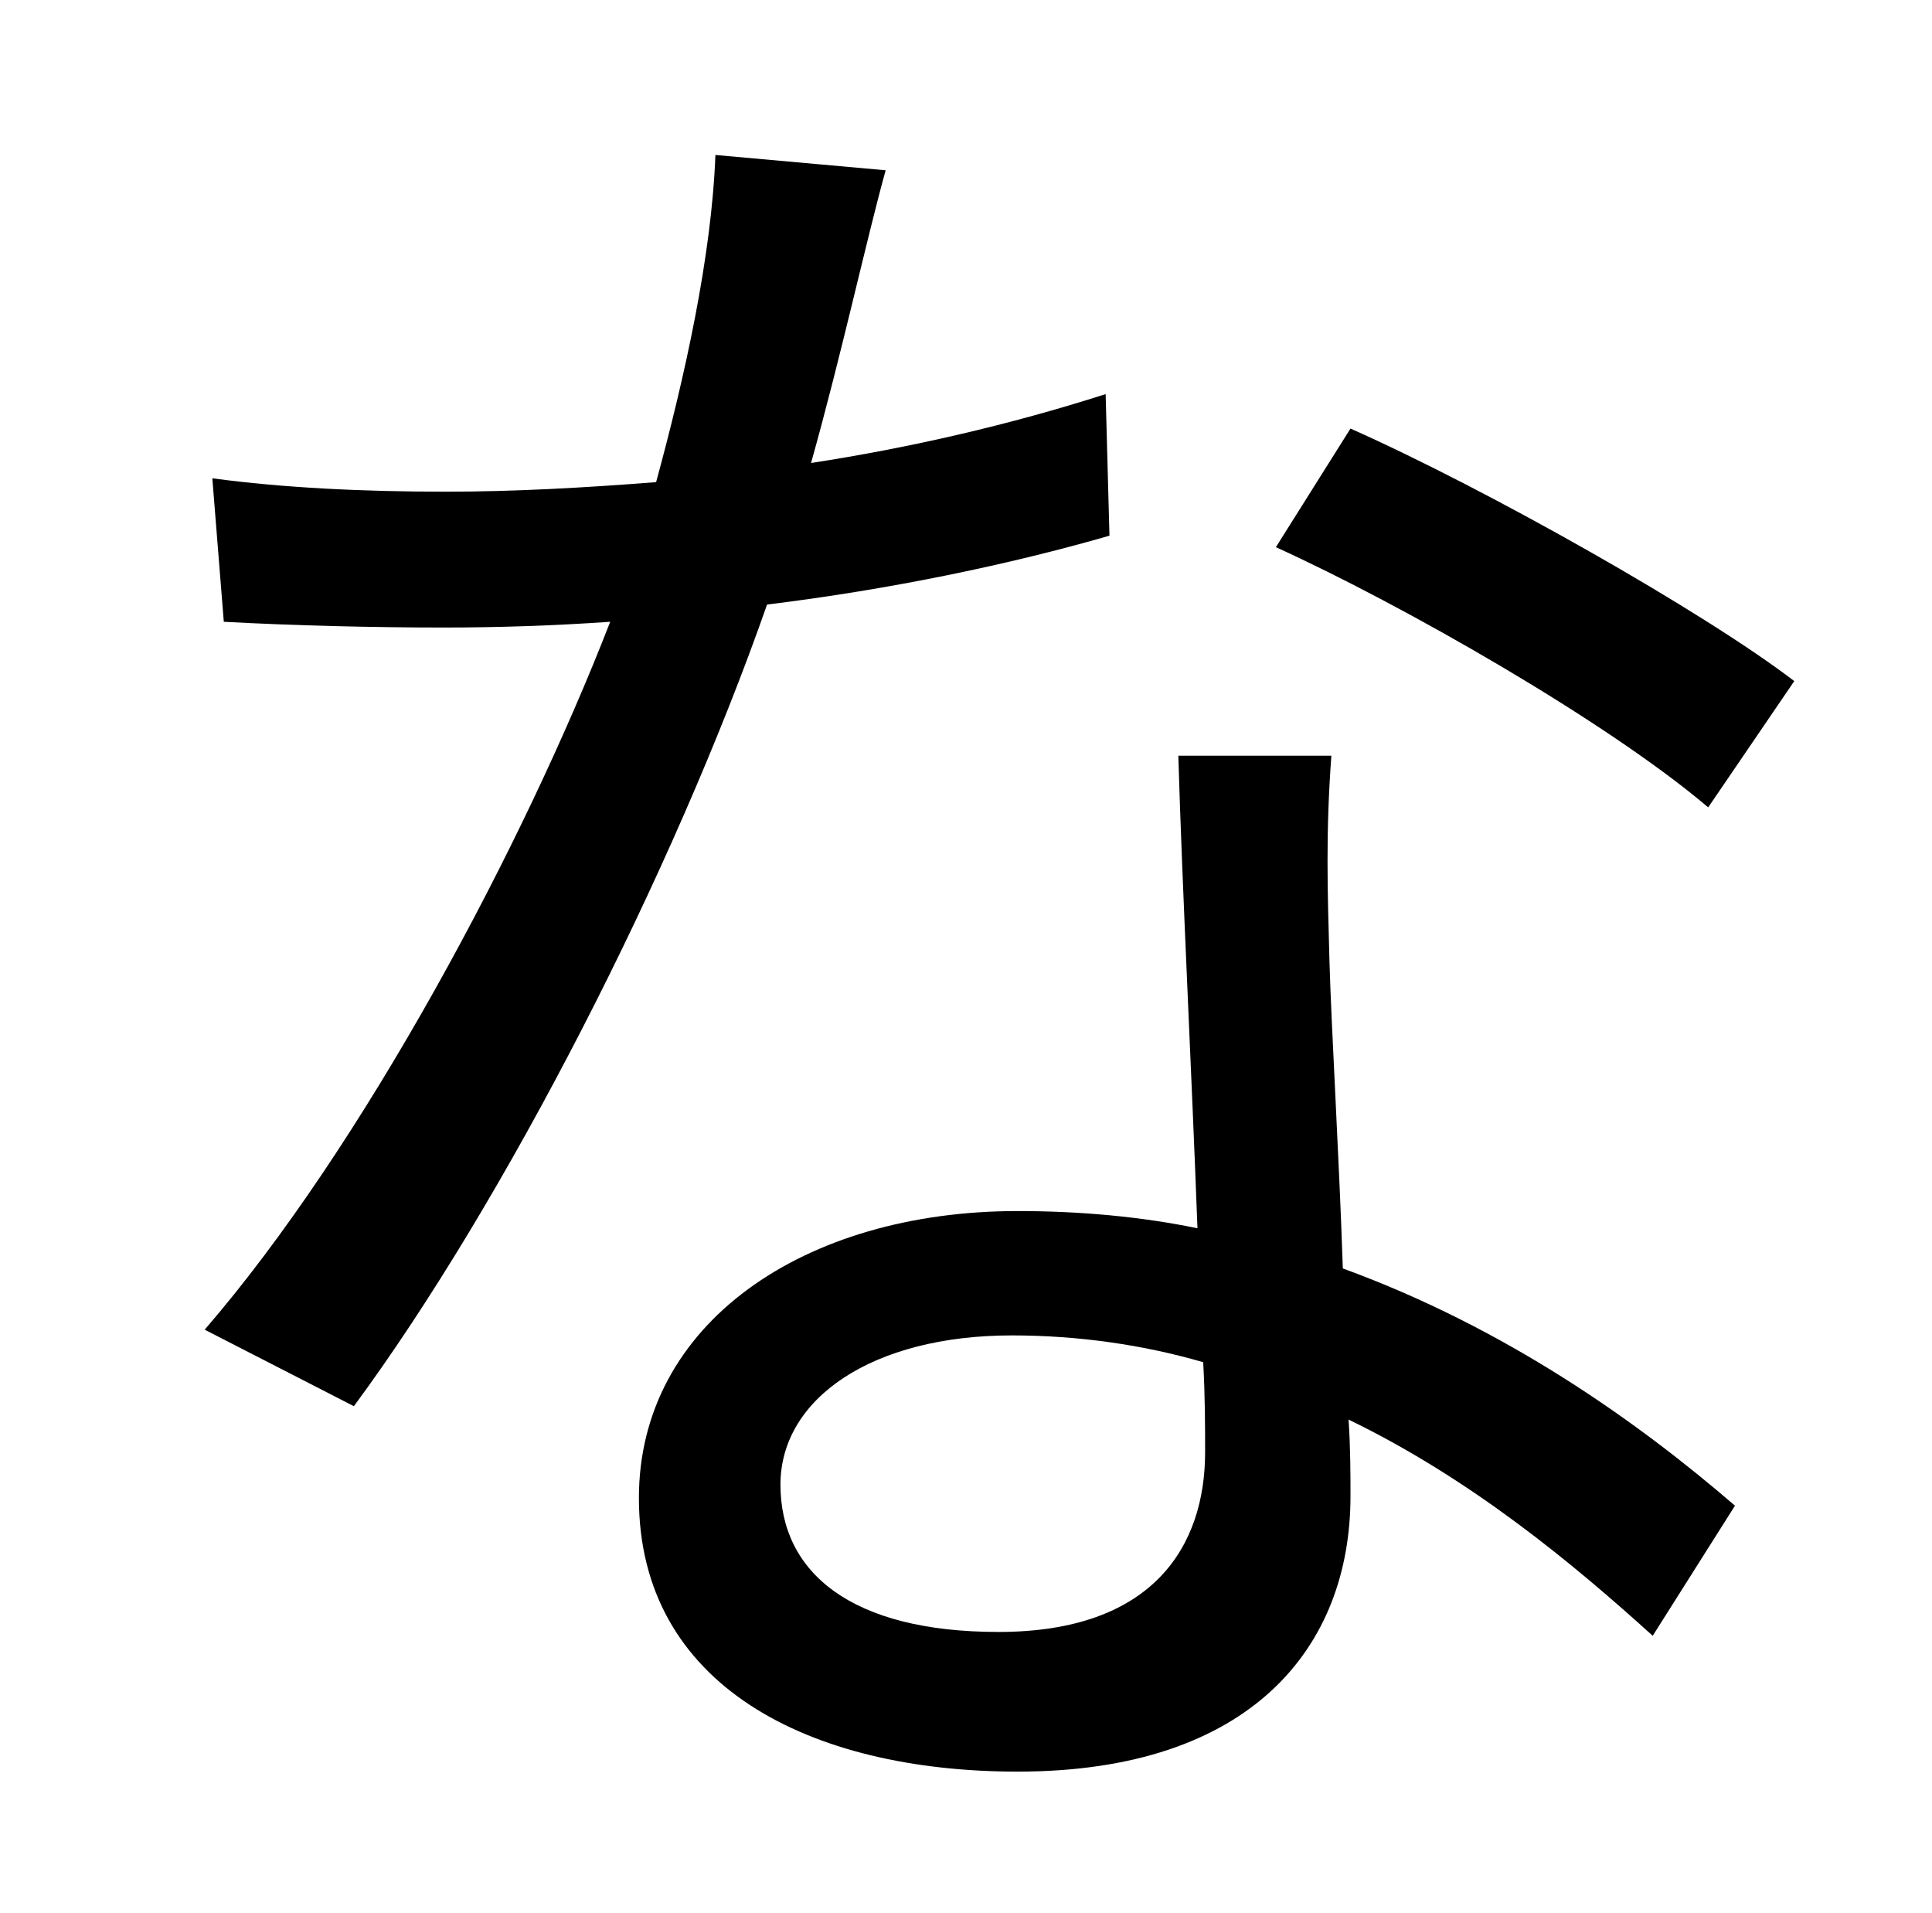 <?xml version="1.0" standalone="no"?>
<!DOCTYPE svg PUBLIC "-//W3C//DTD SVG 1.1//EN" "http://www.w3.org/Graphics/SVG/1.1/DTD/svg11.dtd" >
<svg xmlns="http://www.w3.org/2000/svg" xmlns:xlink="http://www.w3.org/1999/xlink" version="1.1" viewBox="-10 0 1010 1000">
   <path fill="currentColor"
d="M928 356l-45 66c-53 -45 -160 -106 -226 -136l39 -62c72 32 185 96 232 132zM568 206l2 74c-52 15 -114 28 -179 36c-49 140 -137 312 -216 419l-78 -40c83 -96 167 -254 212 -370c-29 2 -58 3 -87 3c-37 0 -78 -1 -115 -3l-6 -75c37 5 79 7 122 7c35 0 72 -2 110 -5
c15 -55 29 -118 31 -171l89 8c-10 36 -23 96 -39 153c52 -8 104 -20 154 -36zM620 759c0 -13 0 -29 -1 -47c-31 -9 -65 -14 -100 -14c-73 0 -121 33 -121 78c0 46 37 77 114 77c81 0 108 -45 108 -94zM606 395h80c-3 41 -2 70 -1 107c1 36 5 101 7 161c85 31 154 80 205 124
l-43 68c-42 -38 -95 -82 -159 -113c1 15 1 29 1 40c0 79 -52 144 -174 144c-109 0 -198 -45 -198 -143c0 -91 86 -150 198 -150c33 0 65 3 94 9c-3 -81 -8 -178 -10 -247z" />
</svg>
